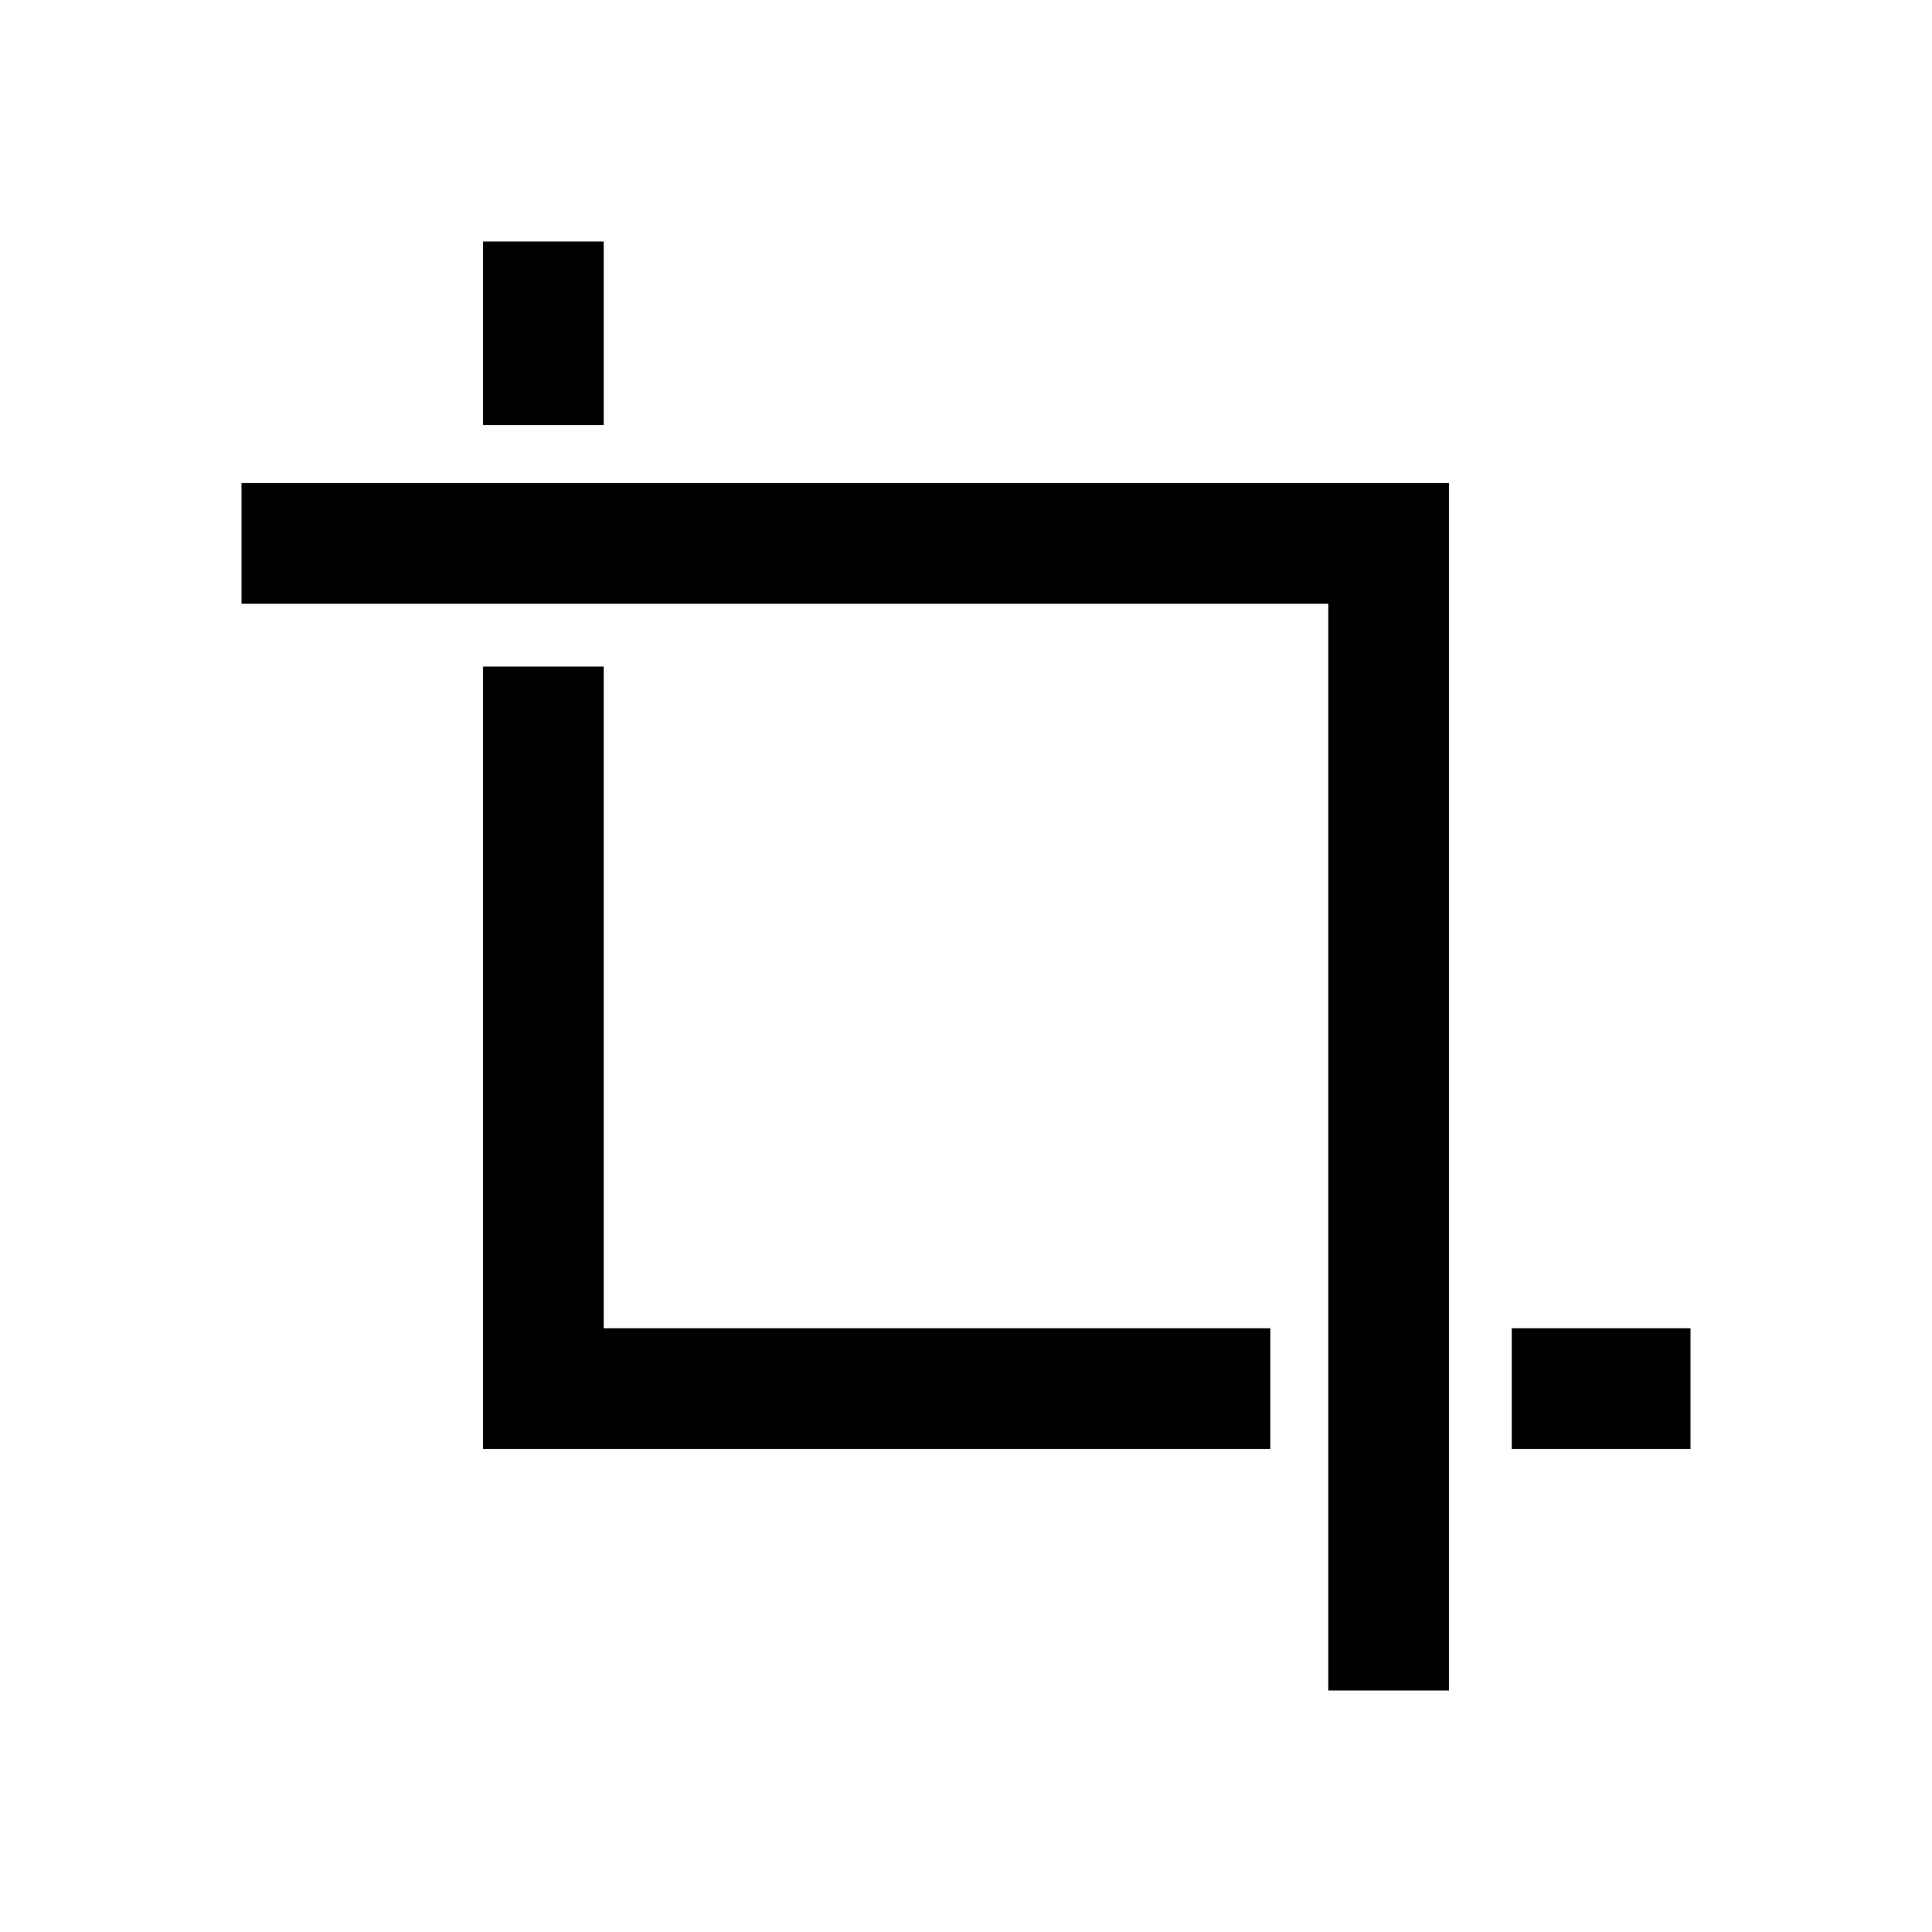 <?xml version="1.0"?><svg xmlns="http://www.w3.org/2000/svg" width="40" height="40" viewBox="0 0 40 40"><path  d="m10 8.8v-3.8h2.5v3.8h-2.5z m2.5 18.7h13.8v2.5h-16.3v-16.2h2.5v13.7z m18.8 2.5v-2.5h3.7v2.5h-3.7z m-26.3-20h25v25h-2.5v-22.5h-22.5v-2.5z"></path></svg>